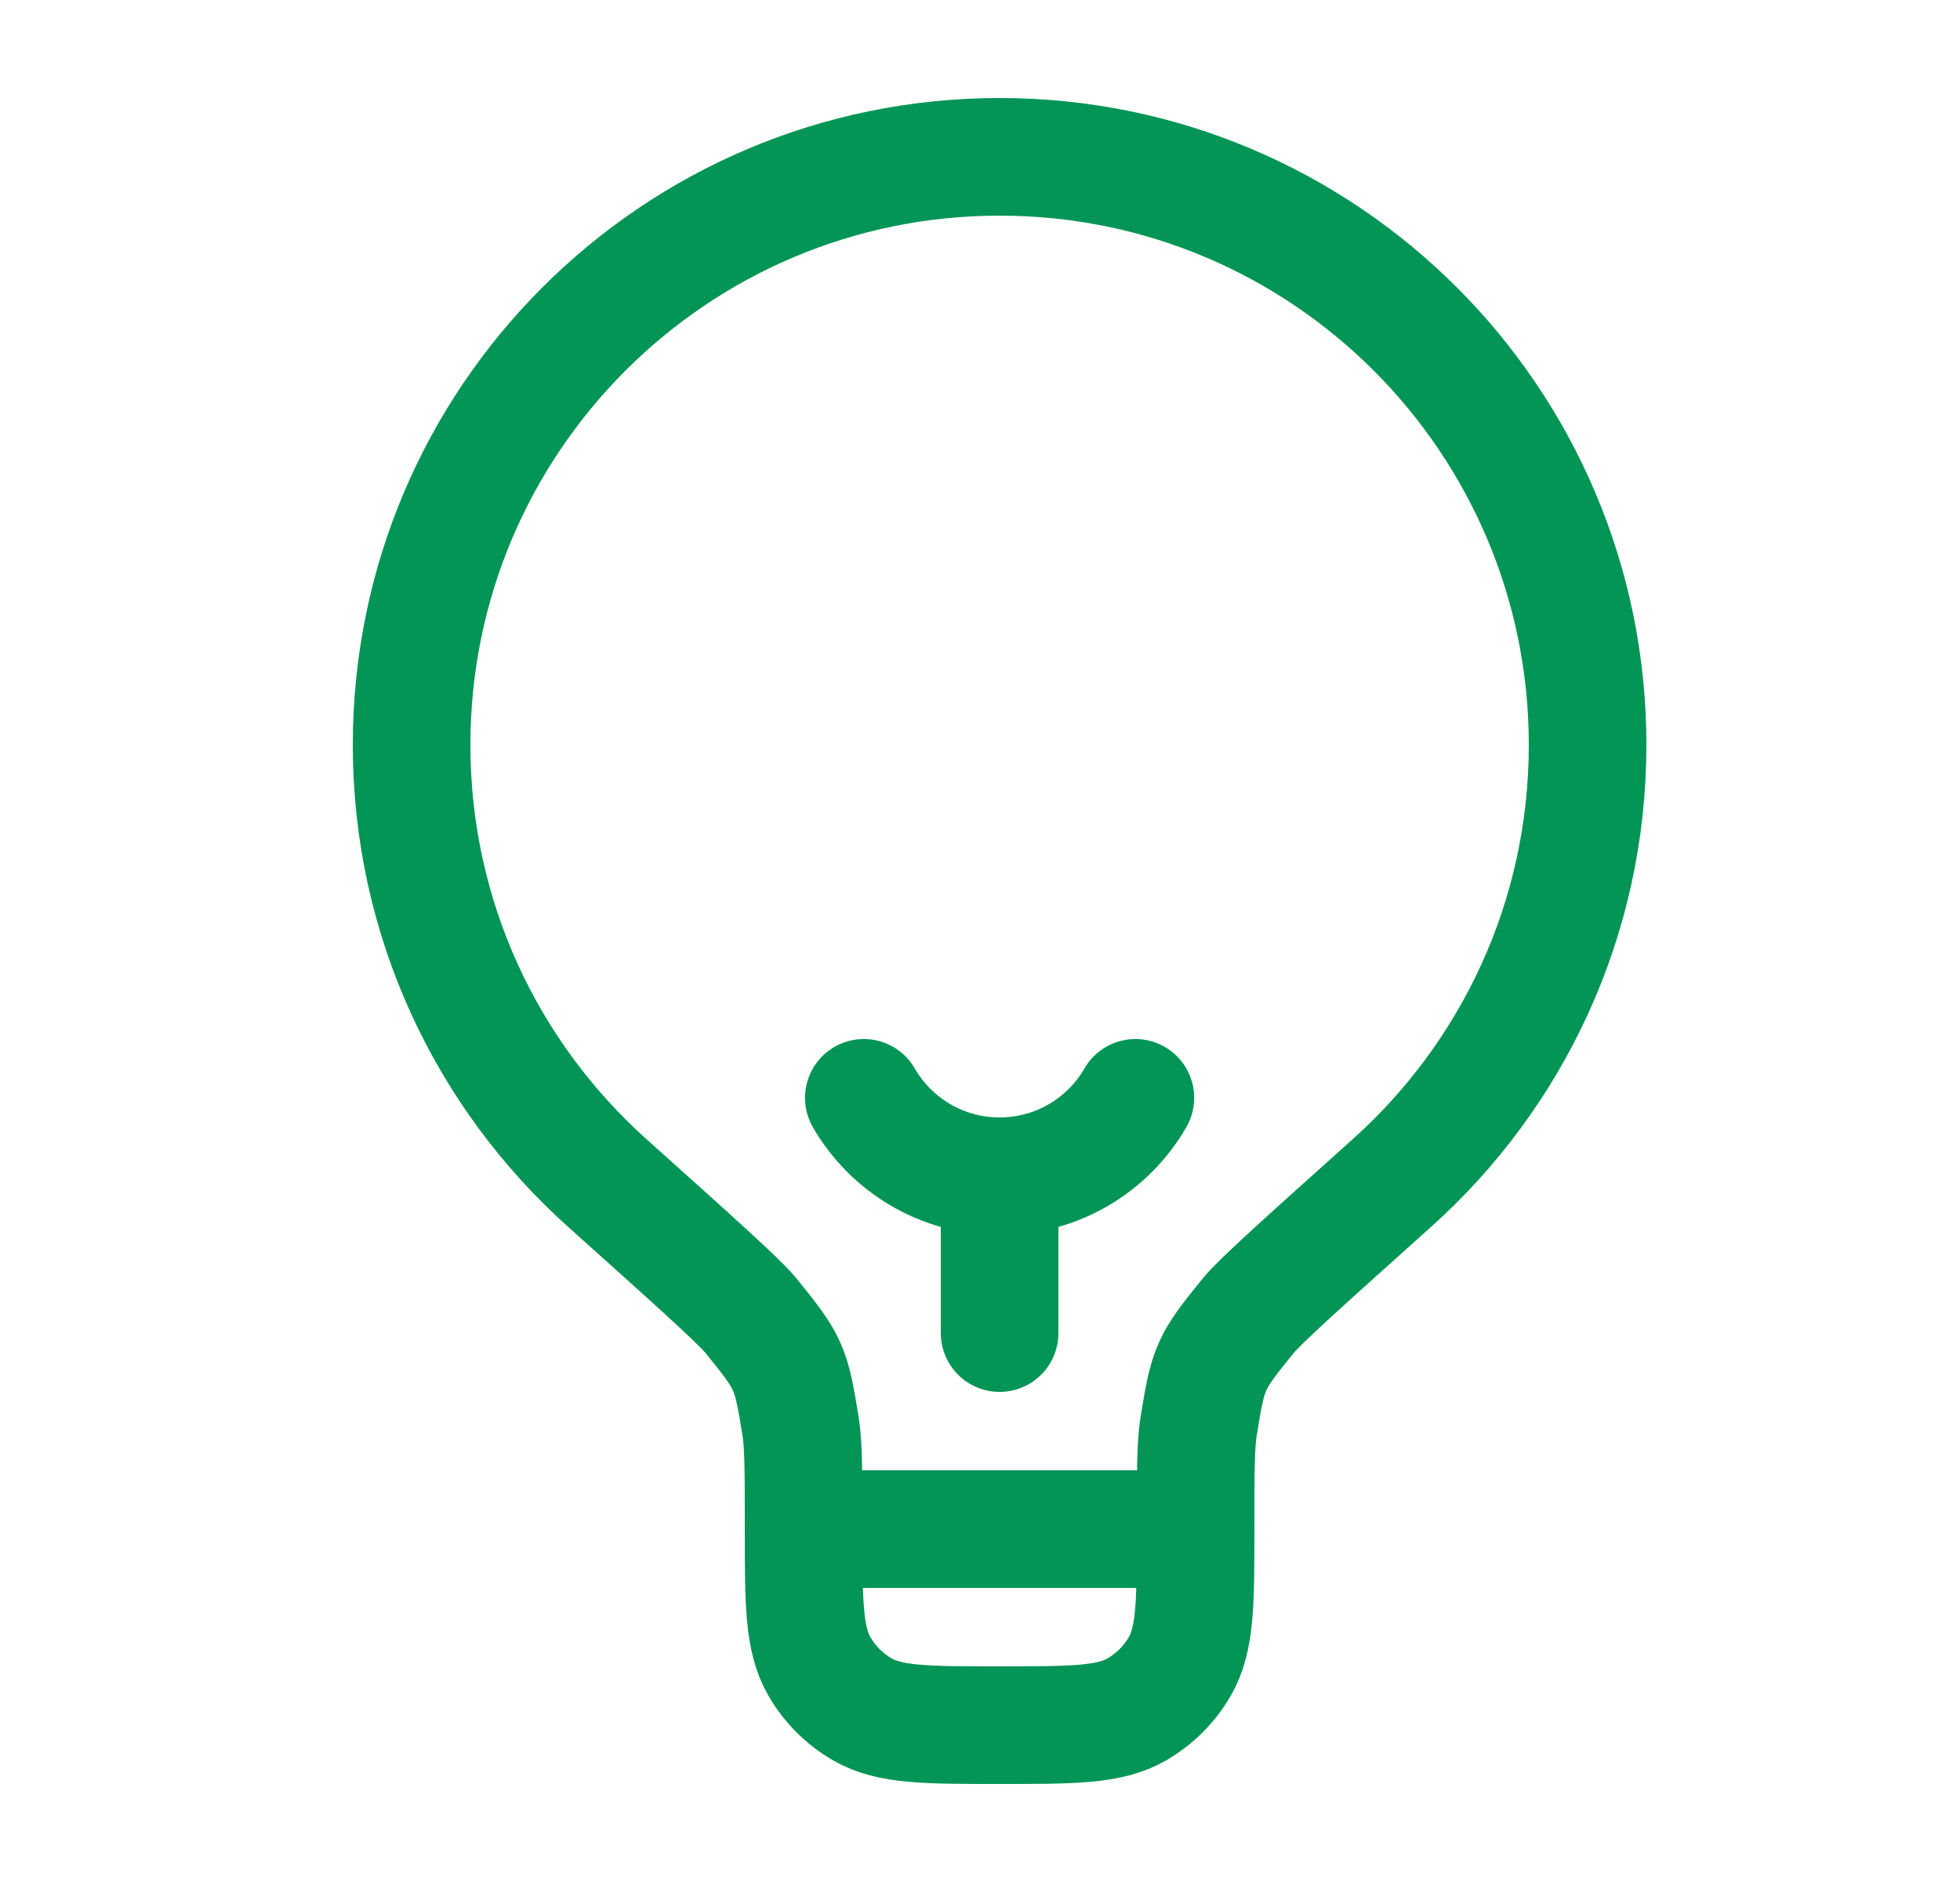<svg width="25" height="24" viewBox="0 0 25 24" fill="none" xmlns="http://www.w3.org/2000/svg">
<path d="M15.25 19.5H10.25M15.25 19.5C15.25 18.787 15.25 18.43 15.288 18.193C15.411 17.43 15.432 17.381 15.919 16.781C16.07 16.595 16.631 16.093 17.751 15.089C19.285 13.716 20.25 11.721 20.25 9.5C20.25 5.358 16.892 2 12.75 2C8.608 2 5.25 5.358 5.25 9.5C5.25 11.721 6.215 13.716 7.749 15.089C8.869 16.093 9.43 16.595 9.581 16.781C10.068 17.381 10.089 17.43 10.212 18.193C10.25 18.43 10.25 18.787 10.25 19.5M15.25 19.5C15.25 20.435 15.25 20.902 15.049 21.25C14.917 21.478 14.728 21.667 14.5 21.799C14.152 22 13.685 22 12.75 22C11.815 22 11.348 22 11 21.799C10.772 21.667 10.583 21.478 10.451 21.25C10.25 20.902 10.25 20.435 10.25 19.5" stroke="#039555" stroke-width="1.5"/>
<path d="M12.75 17V15" stroke="#039555" stroke-width="1.5" stroke-linecap="round"/>
<path d="M14.482 14C14.137 14.598 13.49 15 12.75 15C12.01 15 11.363 14.598 11.018 14" stroke="#039555" stroke-width="1.5" stroke-linecap="round"/>
</svg>
